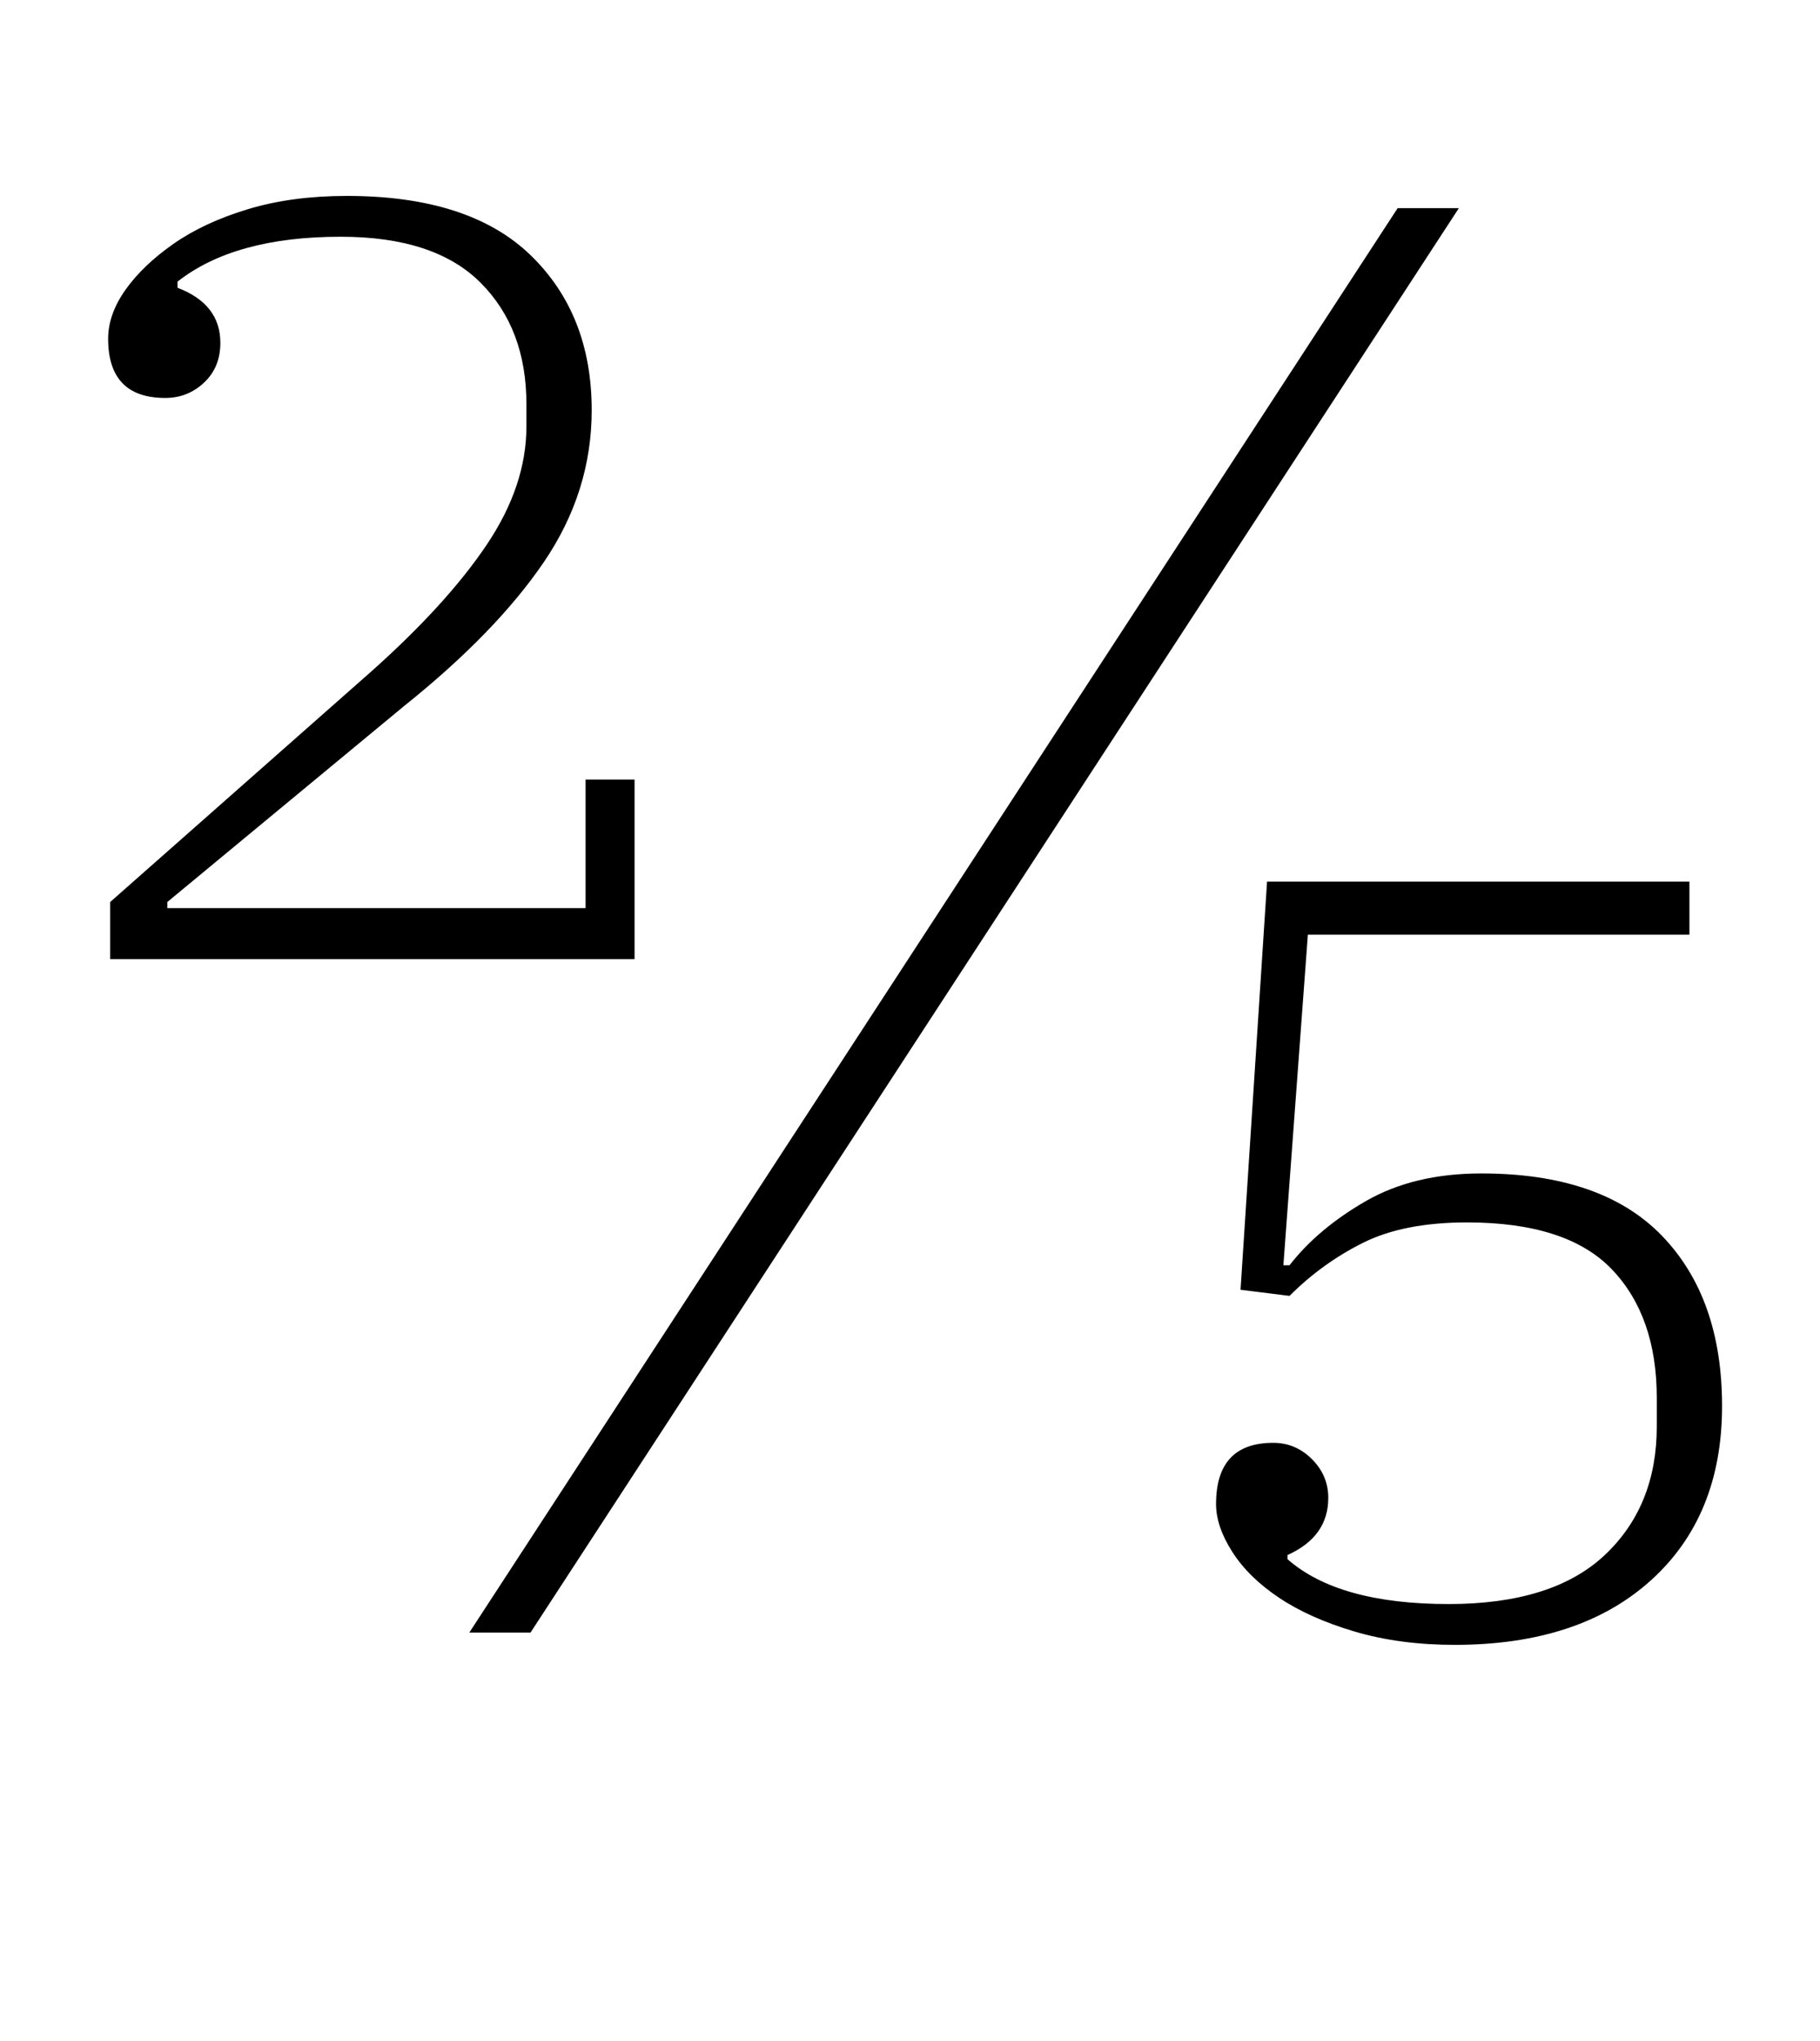 <?xml version="1.0" standalone="no"?>
<!DOCTYPE svg PUBLIC "-//W3C//DTD SVG 1.1//EN" "http://www.w3.org/Graphics/SVG/1.1/DTD/svg11.dtd" >
<svg xmlns="http://www.w3.org/2000/svg" xmlns:xlink="http://www.w3.org/1999/xlink" version="1.1" viewBox="-10 0 892 1000">
  <g transform="matrix(1 0 0 -1 0 800)">
   <path fill="currentColor"
d="M44 358l128 113q37 33 56.5 62t19.5 58v11q0 37 -22.5 59.5t-68.5 22.5q-52 0 -80 -22v-3q21 -8 21 -27q0 -12 -8 -19.5t-19 -7.5q-28 0 -28 29q0 12 8.5 24t23.5 22.5t36.5 17t48.5 6.5q60 0 90 -29t30 -76q0 -40 -23.5 -74.5t-68.5 -70.5l-116 -96v-3h205v63h24v-88
h-257v28zM675 698h30l-455 -698h-30zM703 -6q-27 0 -49 6.5t-37 16.5t-23 22.5t-8 23.5q0 30 28 30q11 0 19 -8t8 -19q0 -19 -20 -28v-2q25 -22 79 -22q51 0 76.5 24t25.5 63v14q0 40 -22 63t-71 23q-31 0 -51 -10t-36 -26l-24 3l13 200h207v-26h-187l-12 -162h3
q14 18 37.5 31.5t56.5 13.5q59 0 88.5 -30.5t29.5 -83.5q0 -54 -35 -85.5t-96 -31.5z" />
  </g>

</svg>
